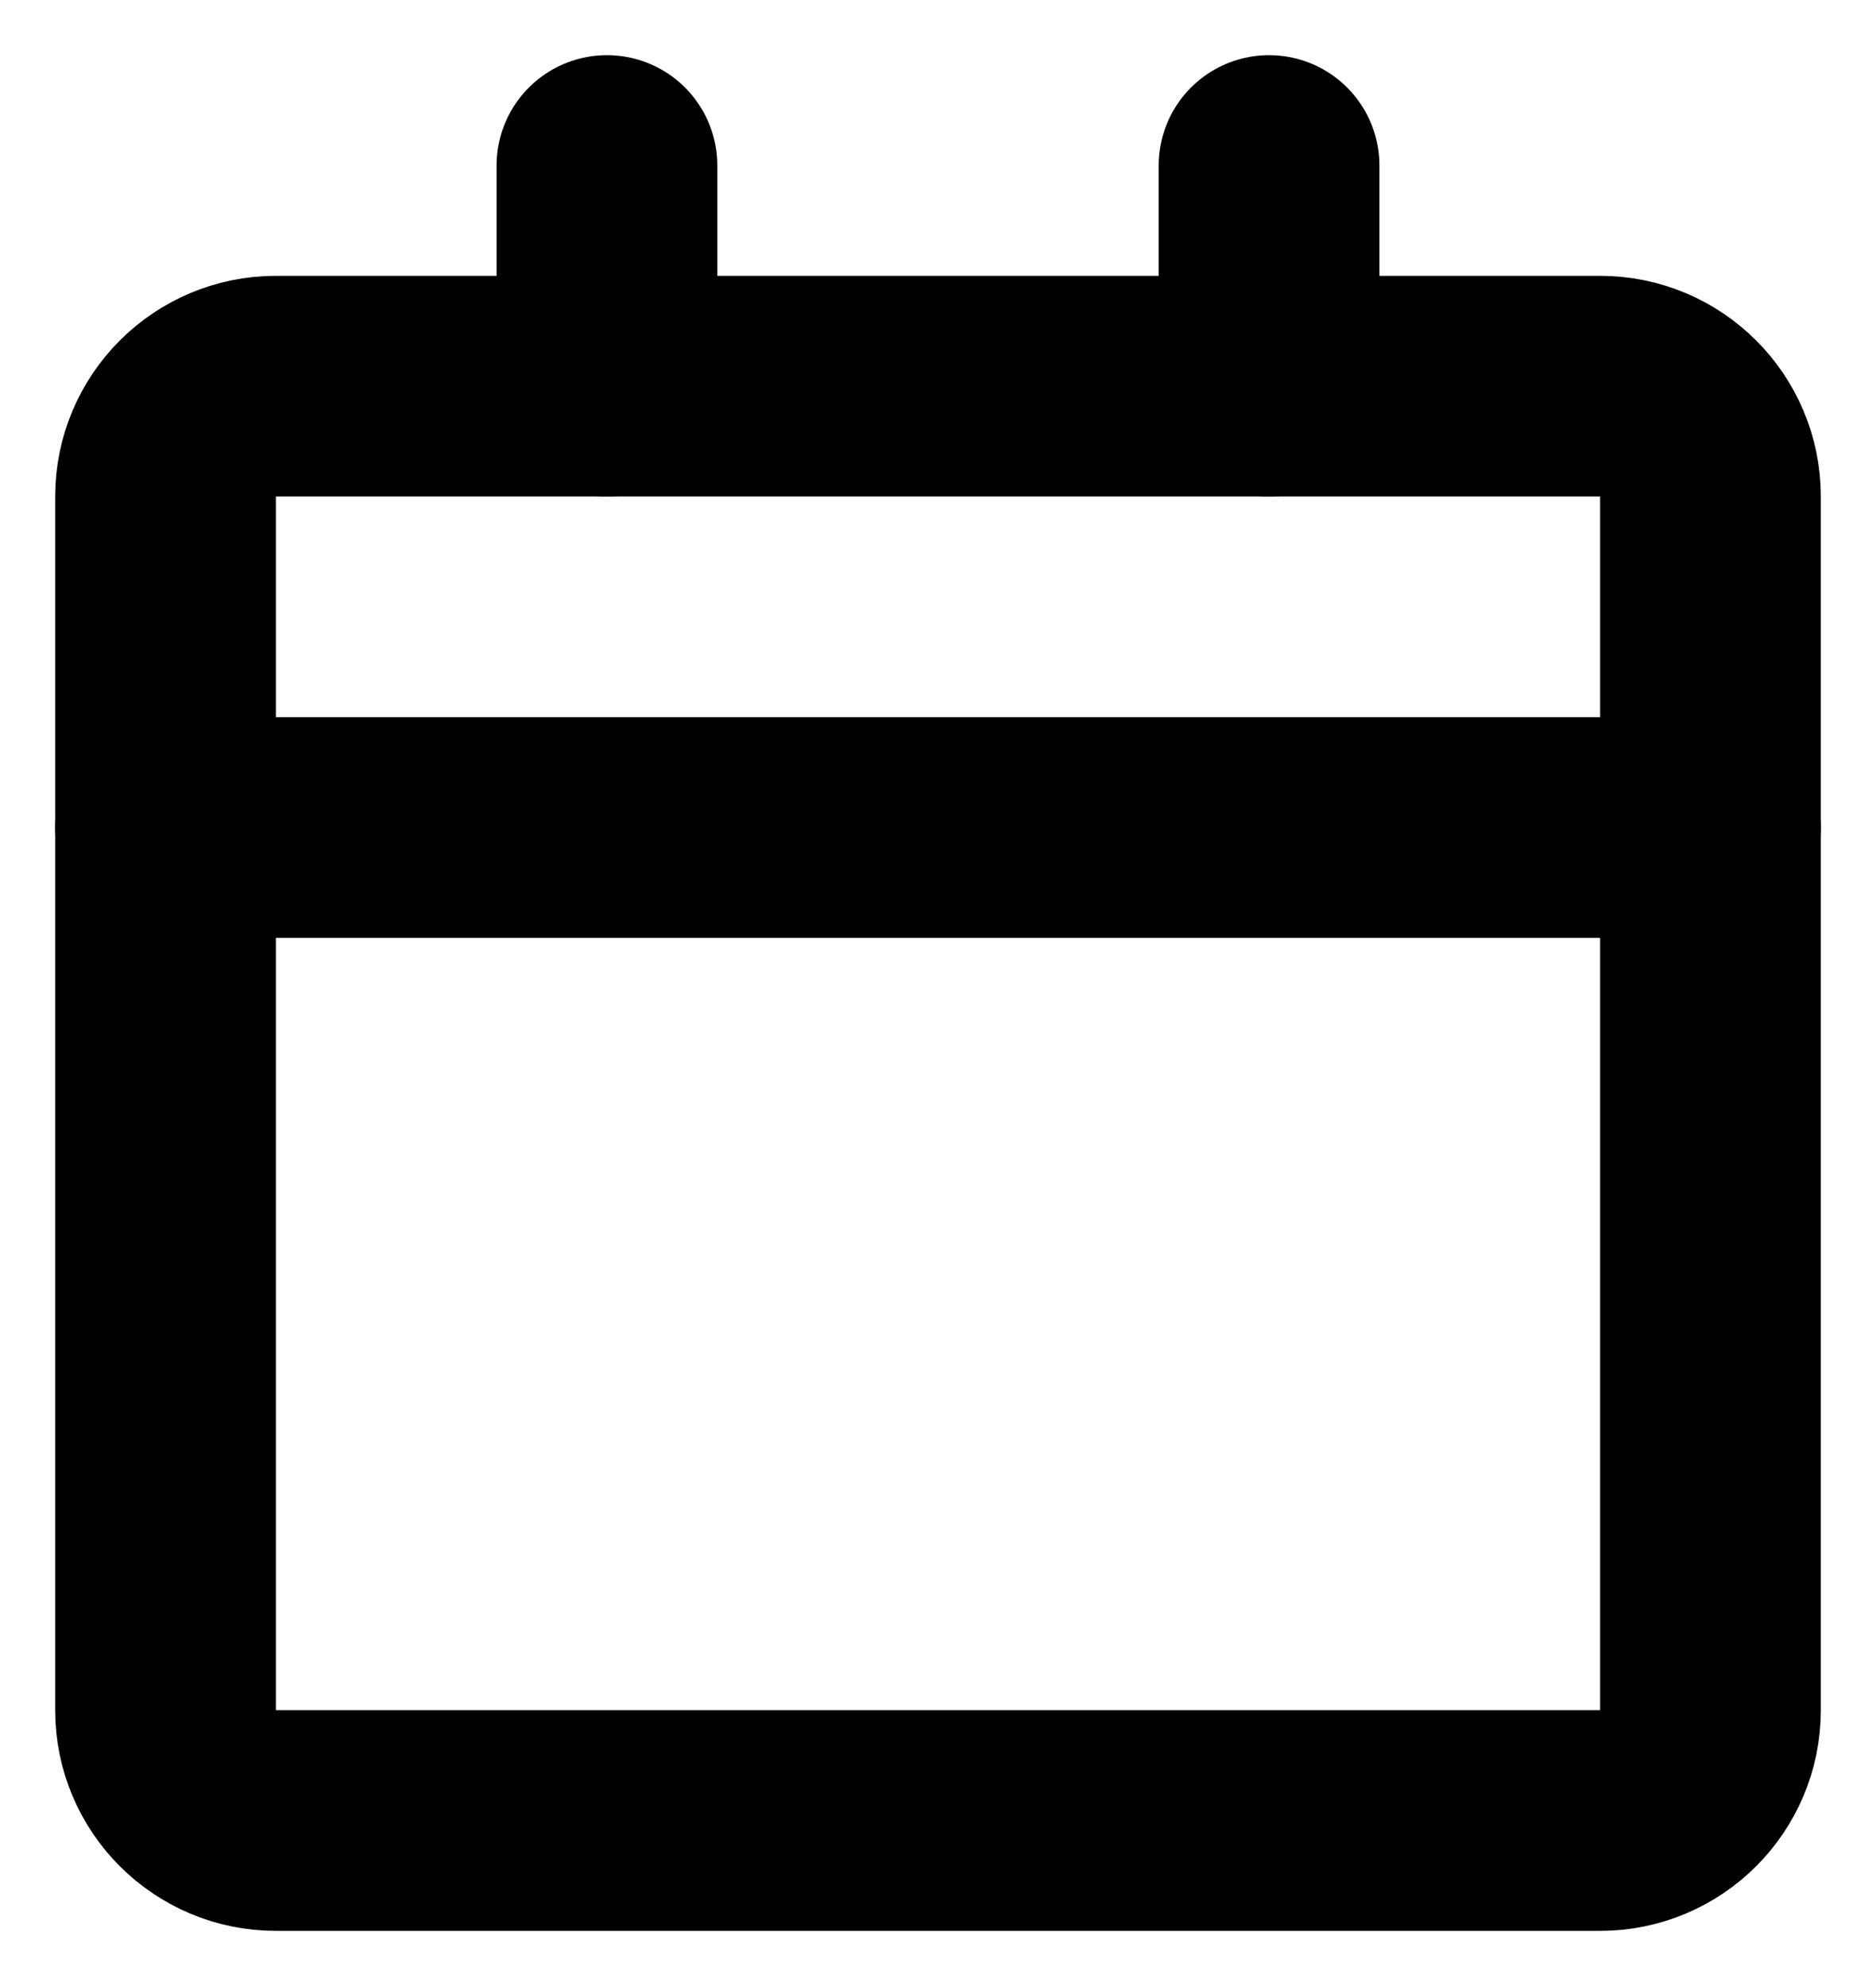 <svg width="17" height="18" viewBox="0 0 17 18" fill="none" xmlns="http://www.w3.org/2000/svg">
<path d="M14.5 3.5H2.5C1.948 3.5 1.5 3.948 1.5 4.5V15.5C1.5 16.052 1.948 16.5 2.5 16.5H14.5C15.052 16.5 15.5 16.052 15.5 15.5V4.5C15.5 3.948 15.052 3.5 14.5 3.5Z" stroke="currentColor" stroke-width="2" stroke-miterlimit="10" stroke-linecap="round" stroke-linejoin="round"/>
<path d="M1.5 7.5H15.5" stroke="currentColor" stroke-width="2" stroke-miterlimit="10" stroke-linecap="round" stroke-linejoin="round"/>
<path d="M5.5 1.5V3.5" stroke="currentColor" stroke-width="2" stroke-miterlimit="10" stroke-linecap="round" stroke-linejoin="round"/>
<path d="M11.5 1.5V3.5" stroke="currentColor" stroke-width="2" stroke-miterlimit="10" stroke-linecap="round" stroke-linejoin="round"/>
</svg>
